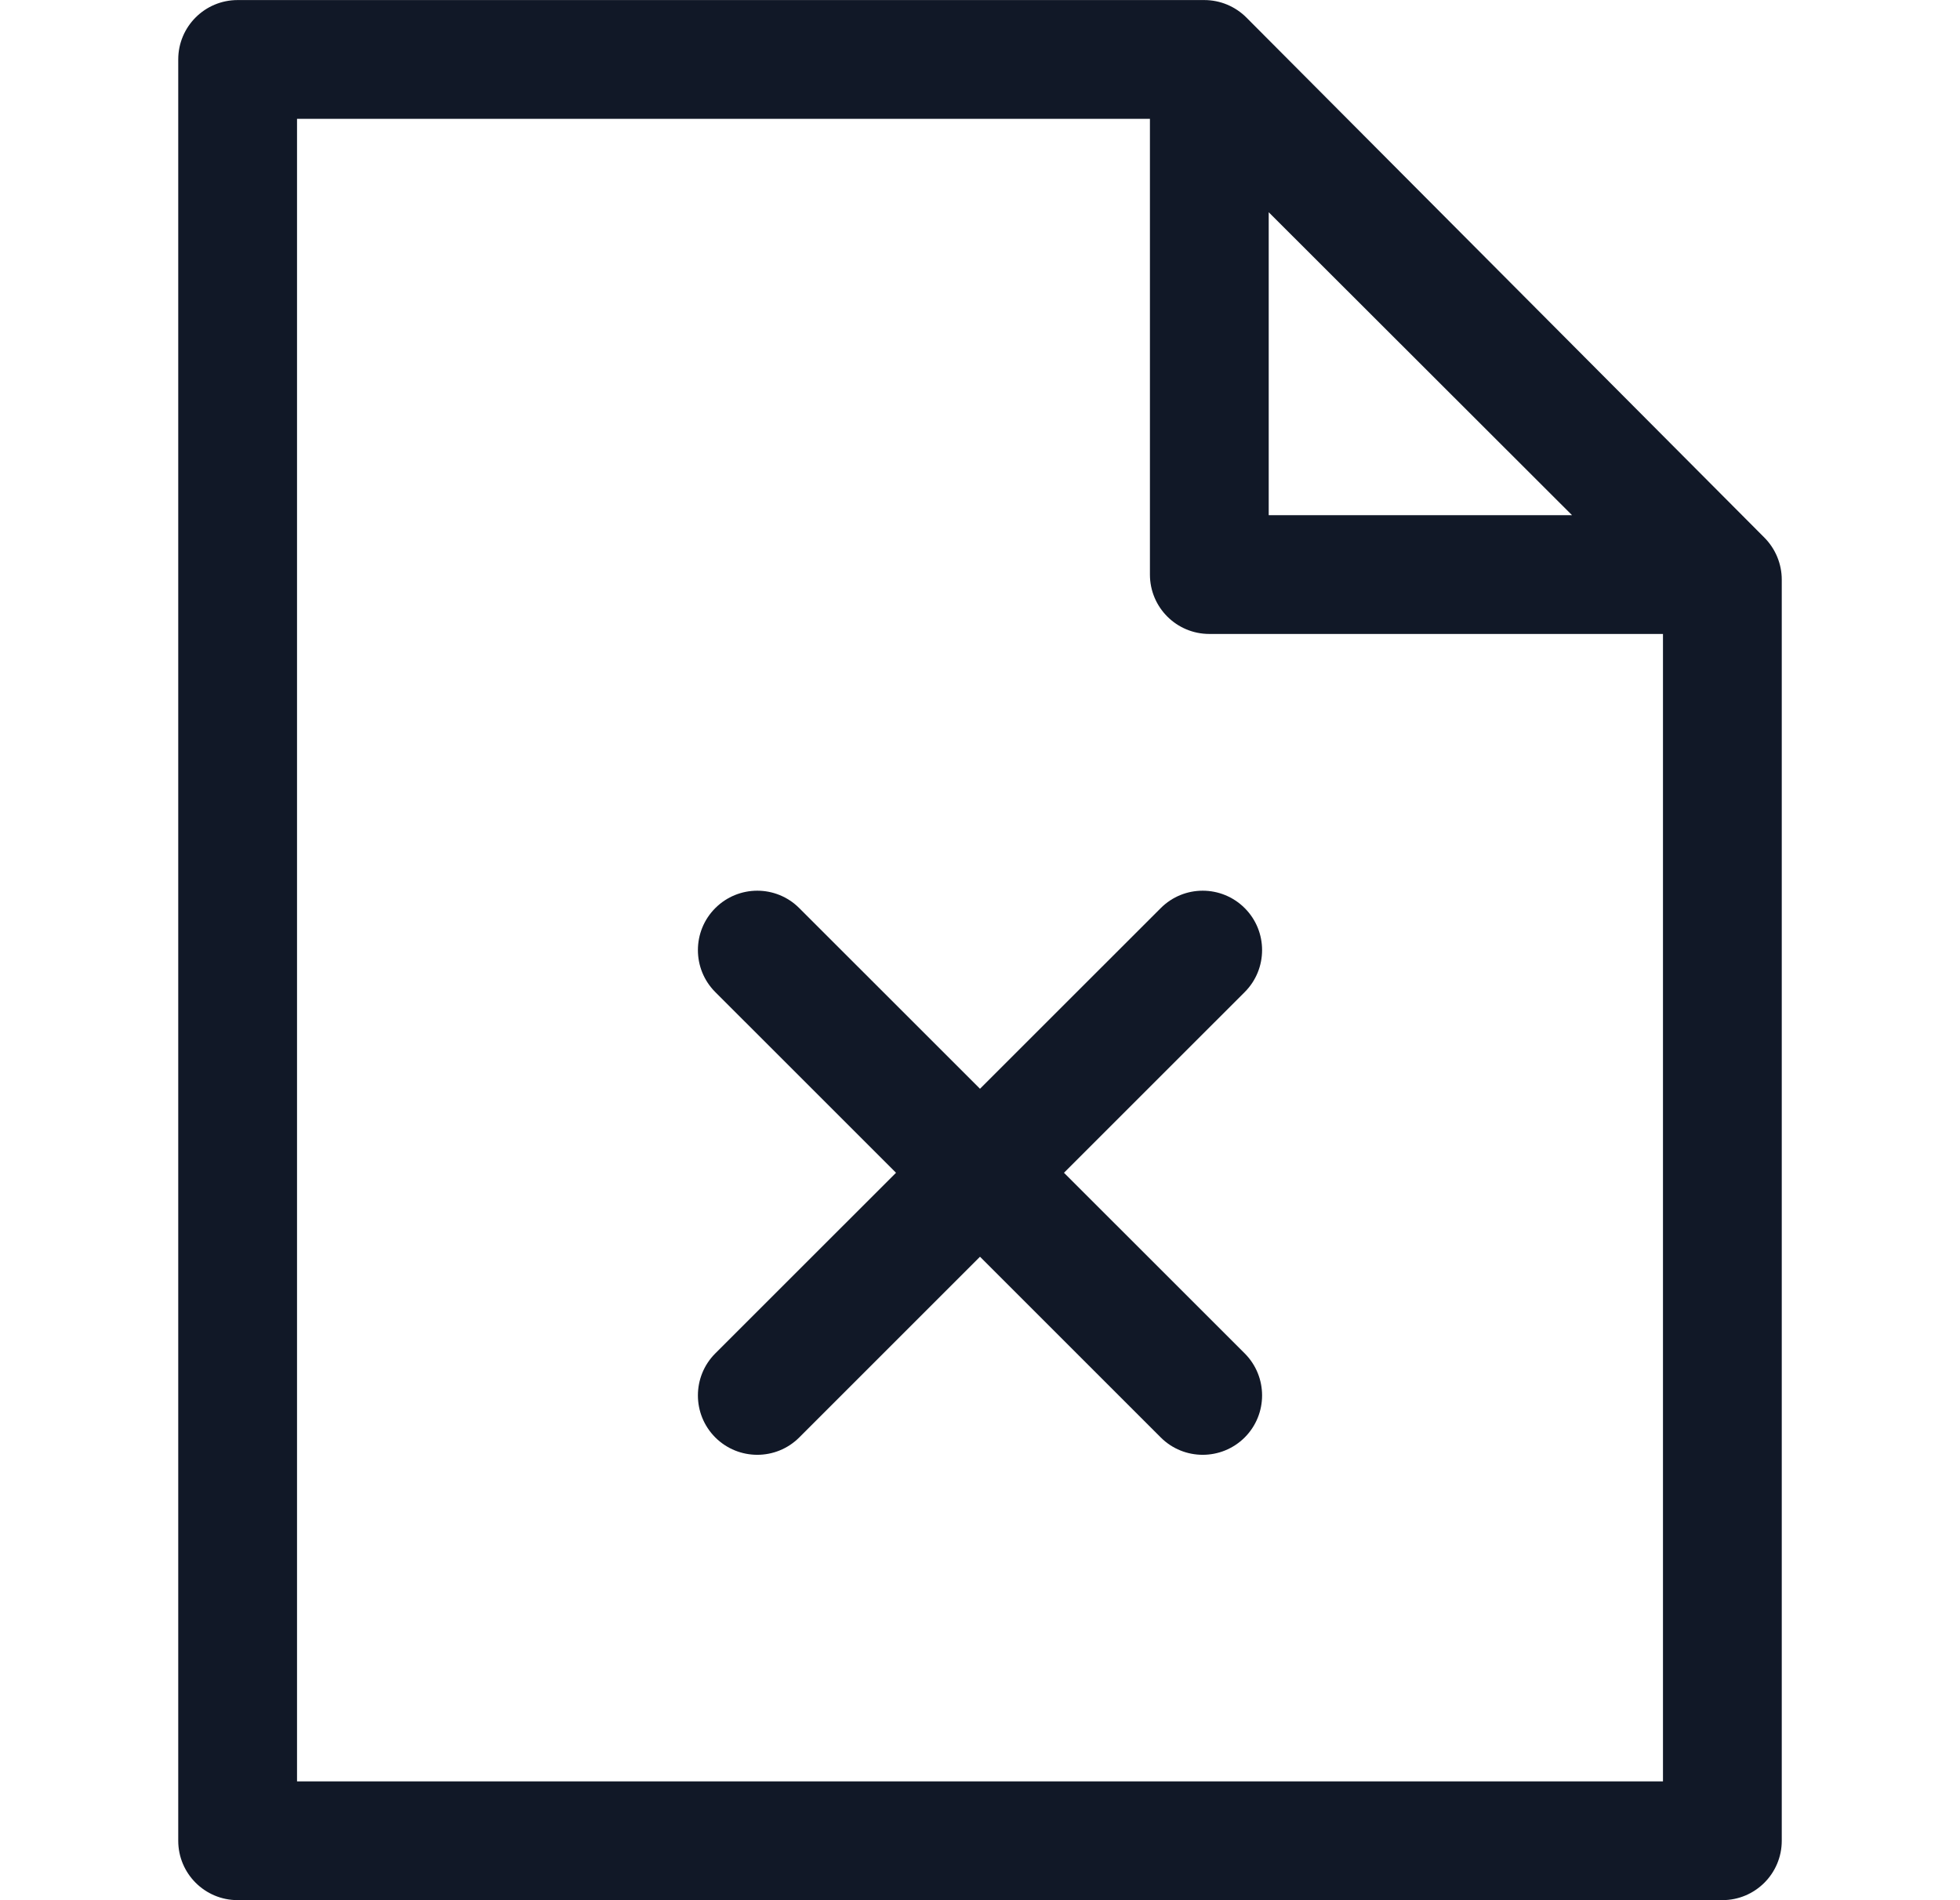<svg width="33" height="32" viewBox="0 0 33 32" fill="none" xmlns="http://www.w3.org/2000/svg">
<path fill-rule="evenodd" clip-rule="evenodd" d="M3.001 1.001C3.001 0.449 3.448 0.001 4.001 0.001H20.276C20.543 0.001 20.797 0.107 20.985 0.295L29.708 9.055C29.894 9.243 29.999 9.497 29.999 9.761V30.999C29.999 31.551 29.552 31.999 28.999 31.999H4.001C3.448 31.999 3.001 31.551 3.001 30.999V1.001ZM5.001 2.001V29.999H27.999V10.676H20.361C19.809 10.676 19.361 10.229 19.361 9.676V2.001H5.001ZM13.457 15.293C13.067 14.902 12.434 14.902 12.043 15.293C11.653 15.683 11.653 16.317 12.043 16.707L15.086 19.75L12.043 22.792C11.653 23.183 11.653 23.816 12.043 24.207C12.434 24.597 13.067 24.597 13.457 24.207L16.5 21.164L19.543 24.207C19.933 24.597 20.566 24.597 20.957 24.207C21.347 23.816 21.347 23.183 20.957 22.792L17.914 19.75L20.957 16.707C21.347 16.317 21.347 15.683 20.957 15.293C20.566 14.902 19.933 14.902 19.543 15.293L16.5 18.335L13.457 15.293ZM21.361 8.676V3.574L26.468 8.676H21.361Z" fill="#111827"/>
</svg>
